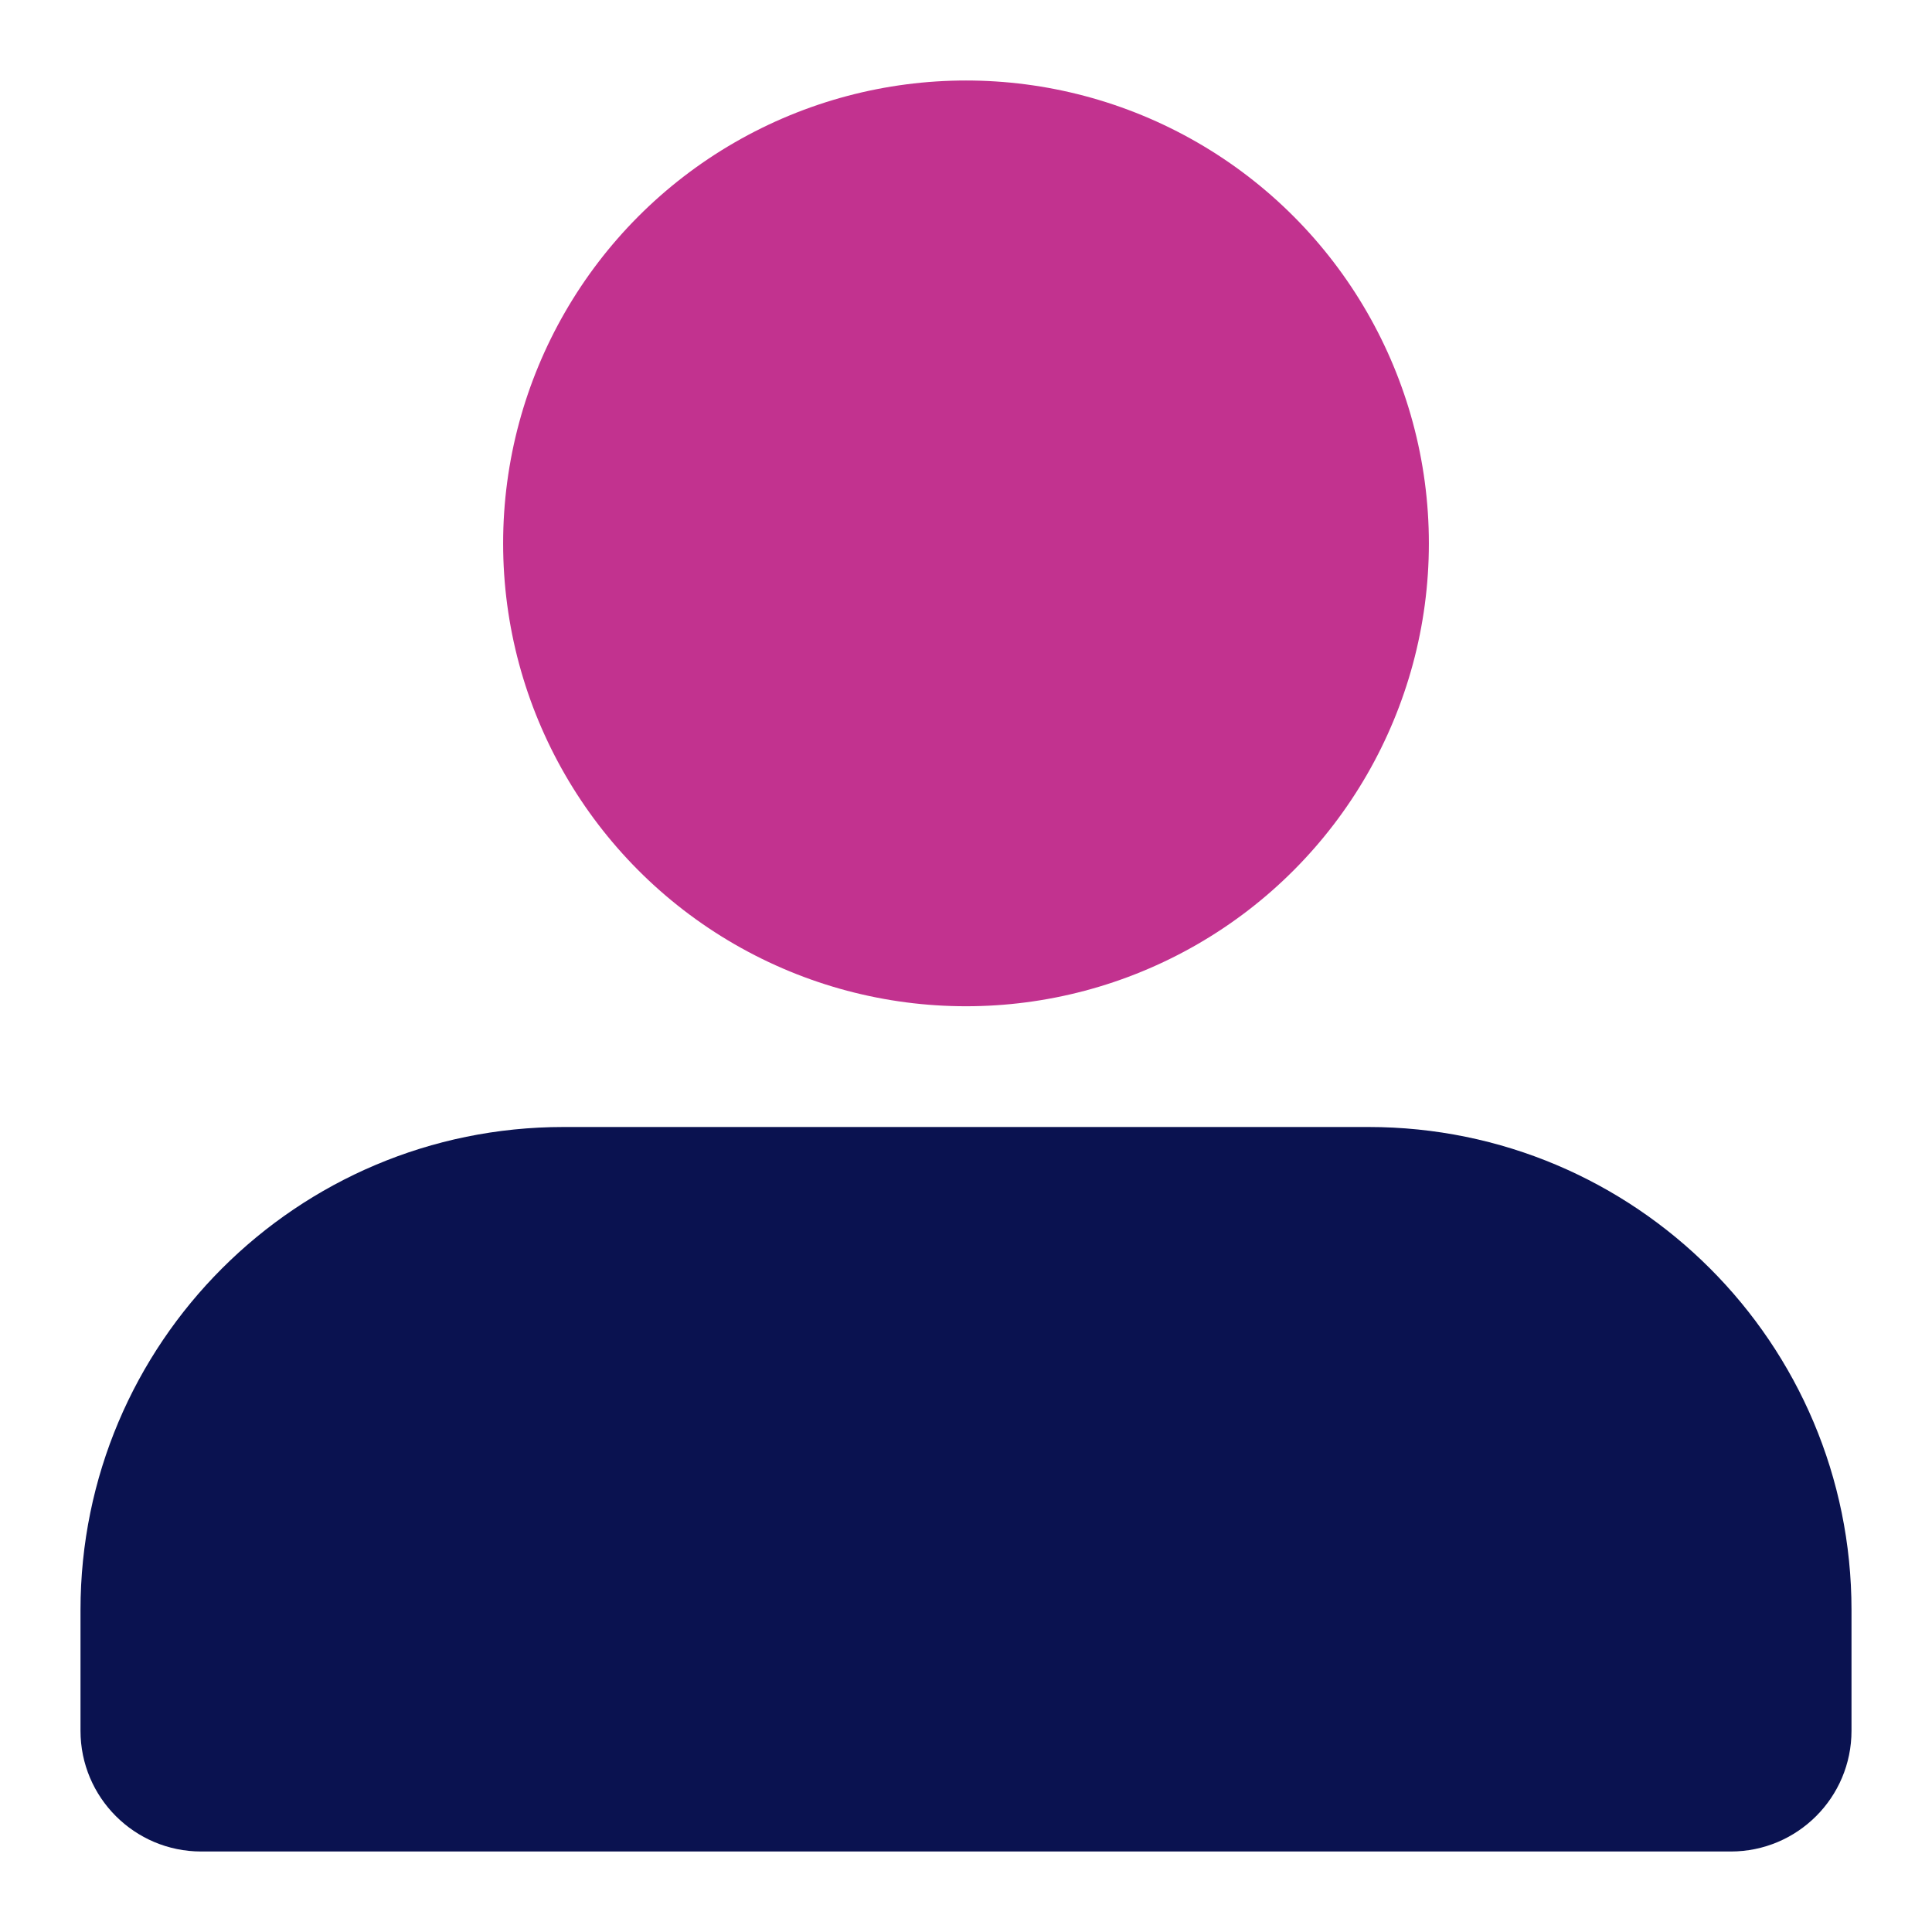 <?xml version="1.0" encoding="UTF-8"?><svg id="a" xmlns="http://www.w3.org/2000/svg" width="48" height="48" viewBox="0 0 48 48"><path d="M14,28h20c6.627,0,12,5.373,12,12v3c0,1.657-1.343,3-3,3H5c-1.657,0-3-1.343-3-3v-3c0-6.627,5.373-12,12-12Z" style="fill:#0a1250;"/><circle cx="24" cy="13.5" r="11.5" style="fill:#c2328f;"/></svg>